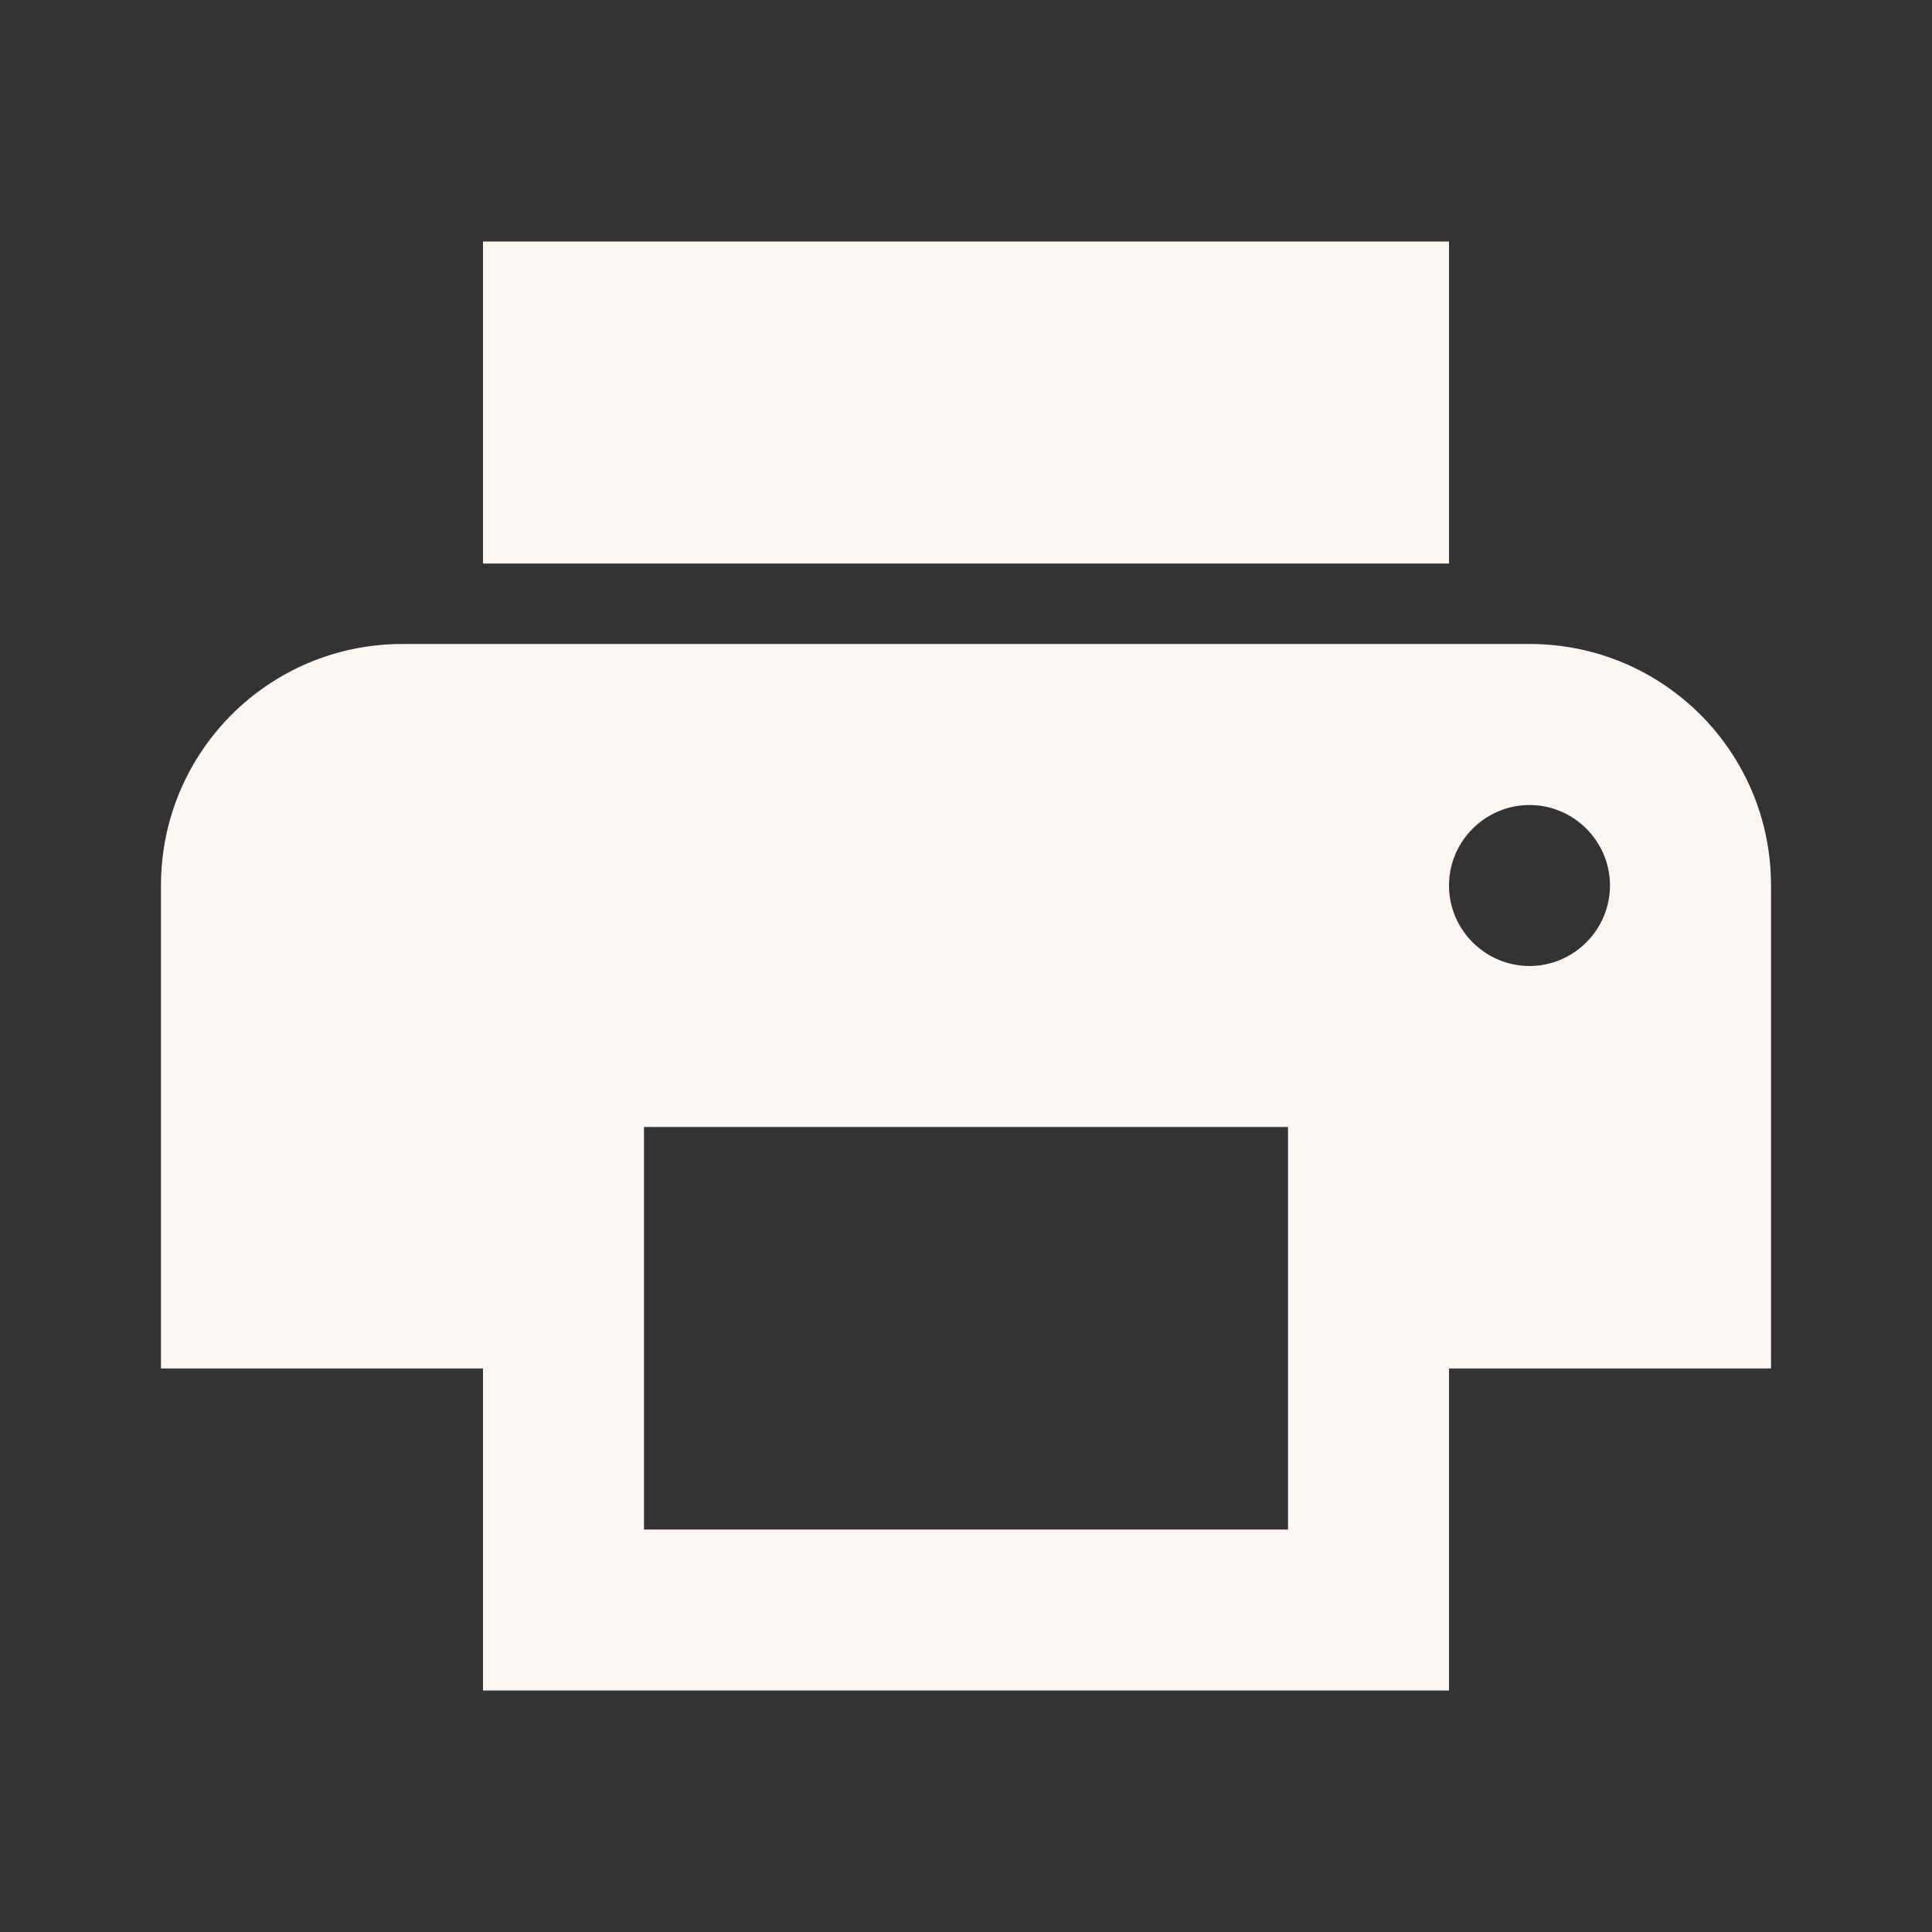<svg width="28" height="28" viewBox="0 0 28 28" fill="none" xmlns="http://www.w3.org/2000/svg">
    <rect x="0" y="0" width="28" height="28" fill="#333333" stroke="none"/>
    <path d="M22.167 9.333H5.833C3.897 9.333 2.333 10.897 2.333 12.833V19.833H7V24.5H21V19.833H25.667V12.833C25.667 10.897 24.103 9.333 22.167 9.333ZM18.667 22.167H9.333V16.333H18.667V22.167ZM22.167 14C21.525 14 21 13.475 21 12.833C21 12.192 21.525 11.667 22.167 11.667C22.808 11.667 23.333 12.192 23.333 12.833C23.333 13.475 22.808 14 22.167 14ZM21 3.5H7V8.167H21V3.5Z"
          fill="#FCF6F5"/>
</svg>

